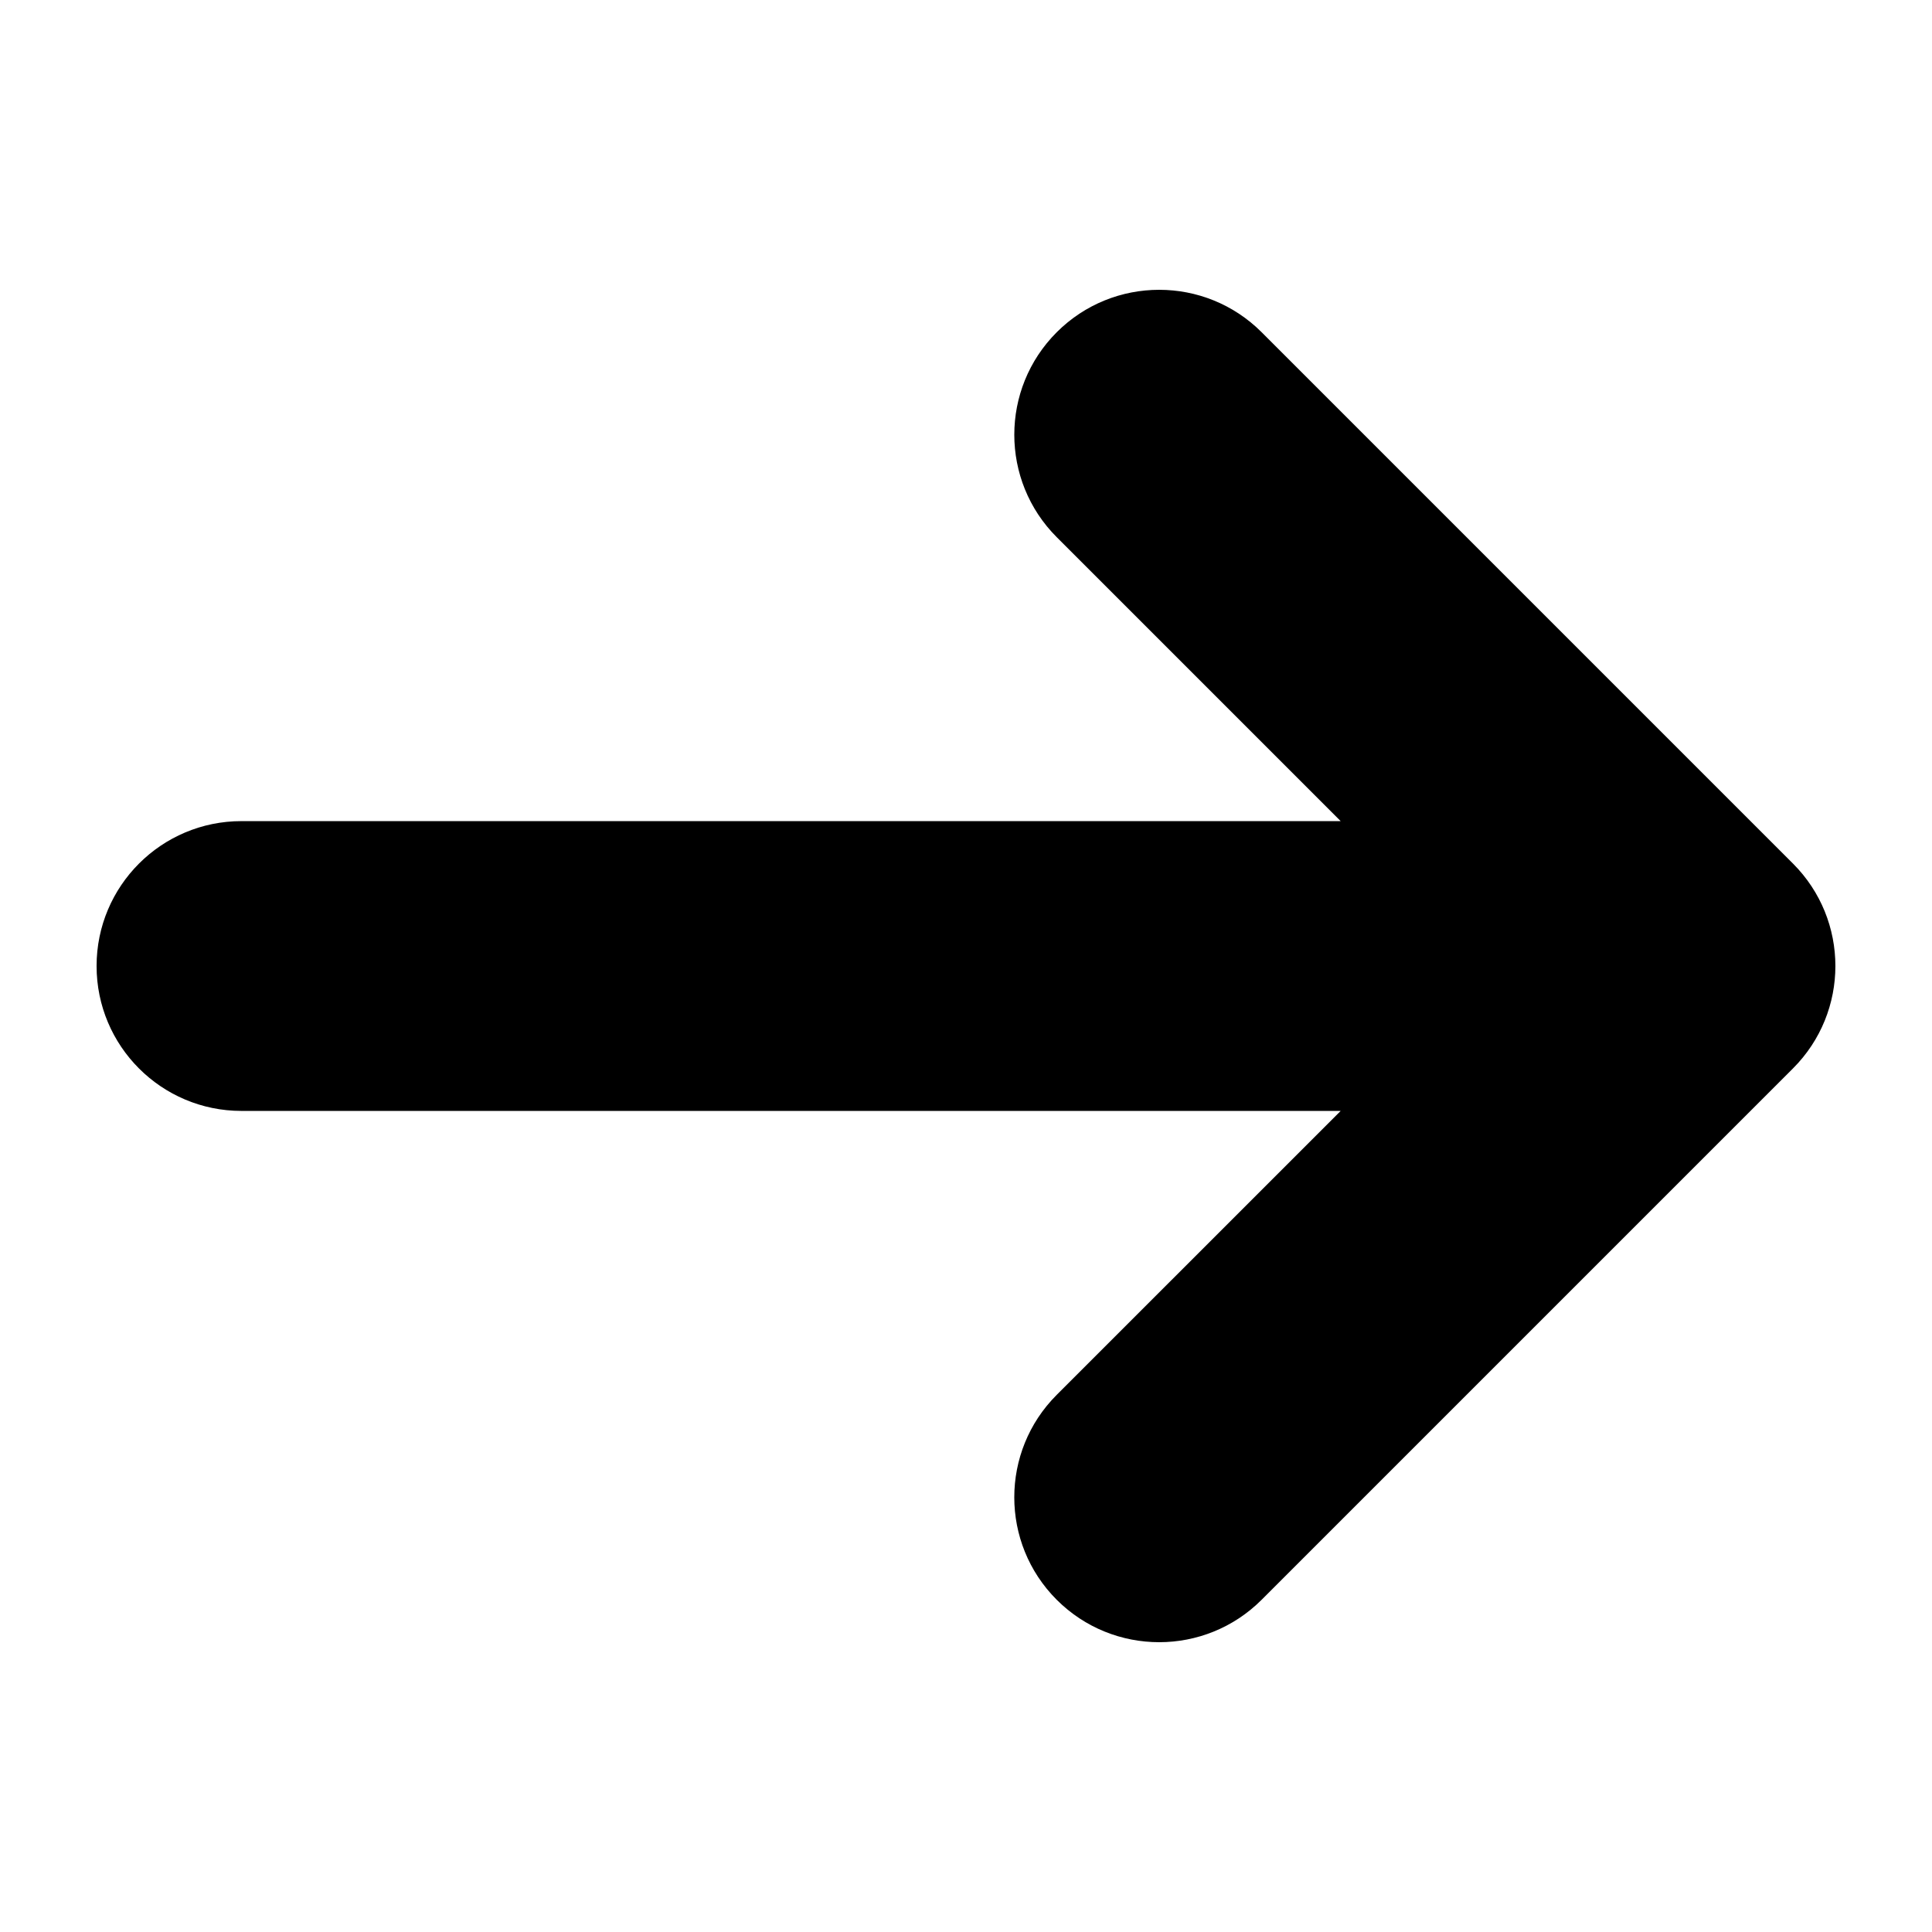 <?xml version="1.0" encoding="utf-8"?>
<!-- Generator: Adobe Illustrator 16.0.0, SVG Export Plug-In . SVG Version: 6.00 Build 0)  -->
<!DOCTYPE svg PUBLIC "-//W3C//DTD SVG 1.1//EN" "http://www.w3.org/Graphics/SVG/1.1/DTD/svg11.dtd">
<svg version="1.1" id="Your_Icon" xmlns="http://www.w3.org/2000/svg" xmlns:xlink="http://www.w3.org/1999/xlink" x="0px" y="0px"
	 width="100px" height="100px" viewBox="0 0 100 100" enable-background="new 0 0 100 100" xml:space="preserve">
<path d="M92.803,44.697l-27.5-27.5c-2.929-2.929-7.678-2.929-10.607,0c-2.928,2.929-2.928,7.678,0,10.607l14.697,14.697H12.499
	c-4.143,0-7.5,3.358-7.5,7.5c0,4.142,3.357,7.5,7.5,7.5h56.894L54.695,72.198c-2.928,2.928-2.928,7.677,0,10.606
	c2.93,2.928,7.679,2.928,10.607,0l27.5-27.5C95.732,52.375,95.732,47.626,92.803,44.697z"/>
</svg>
